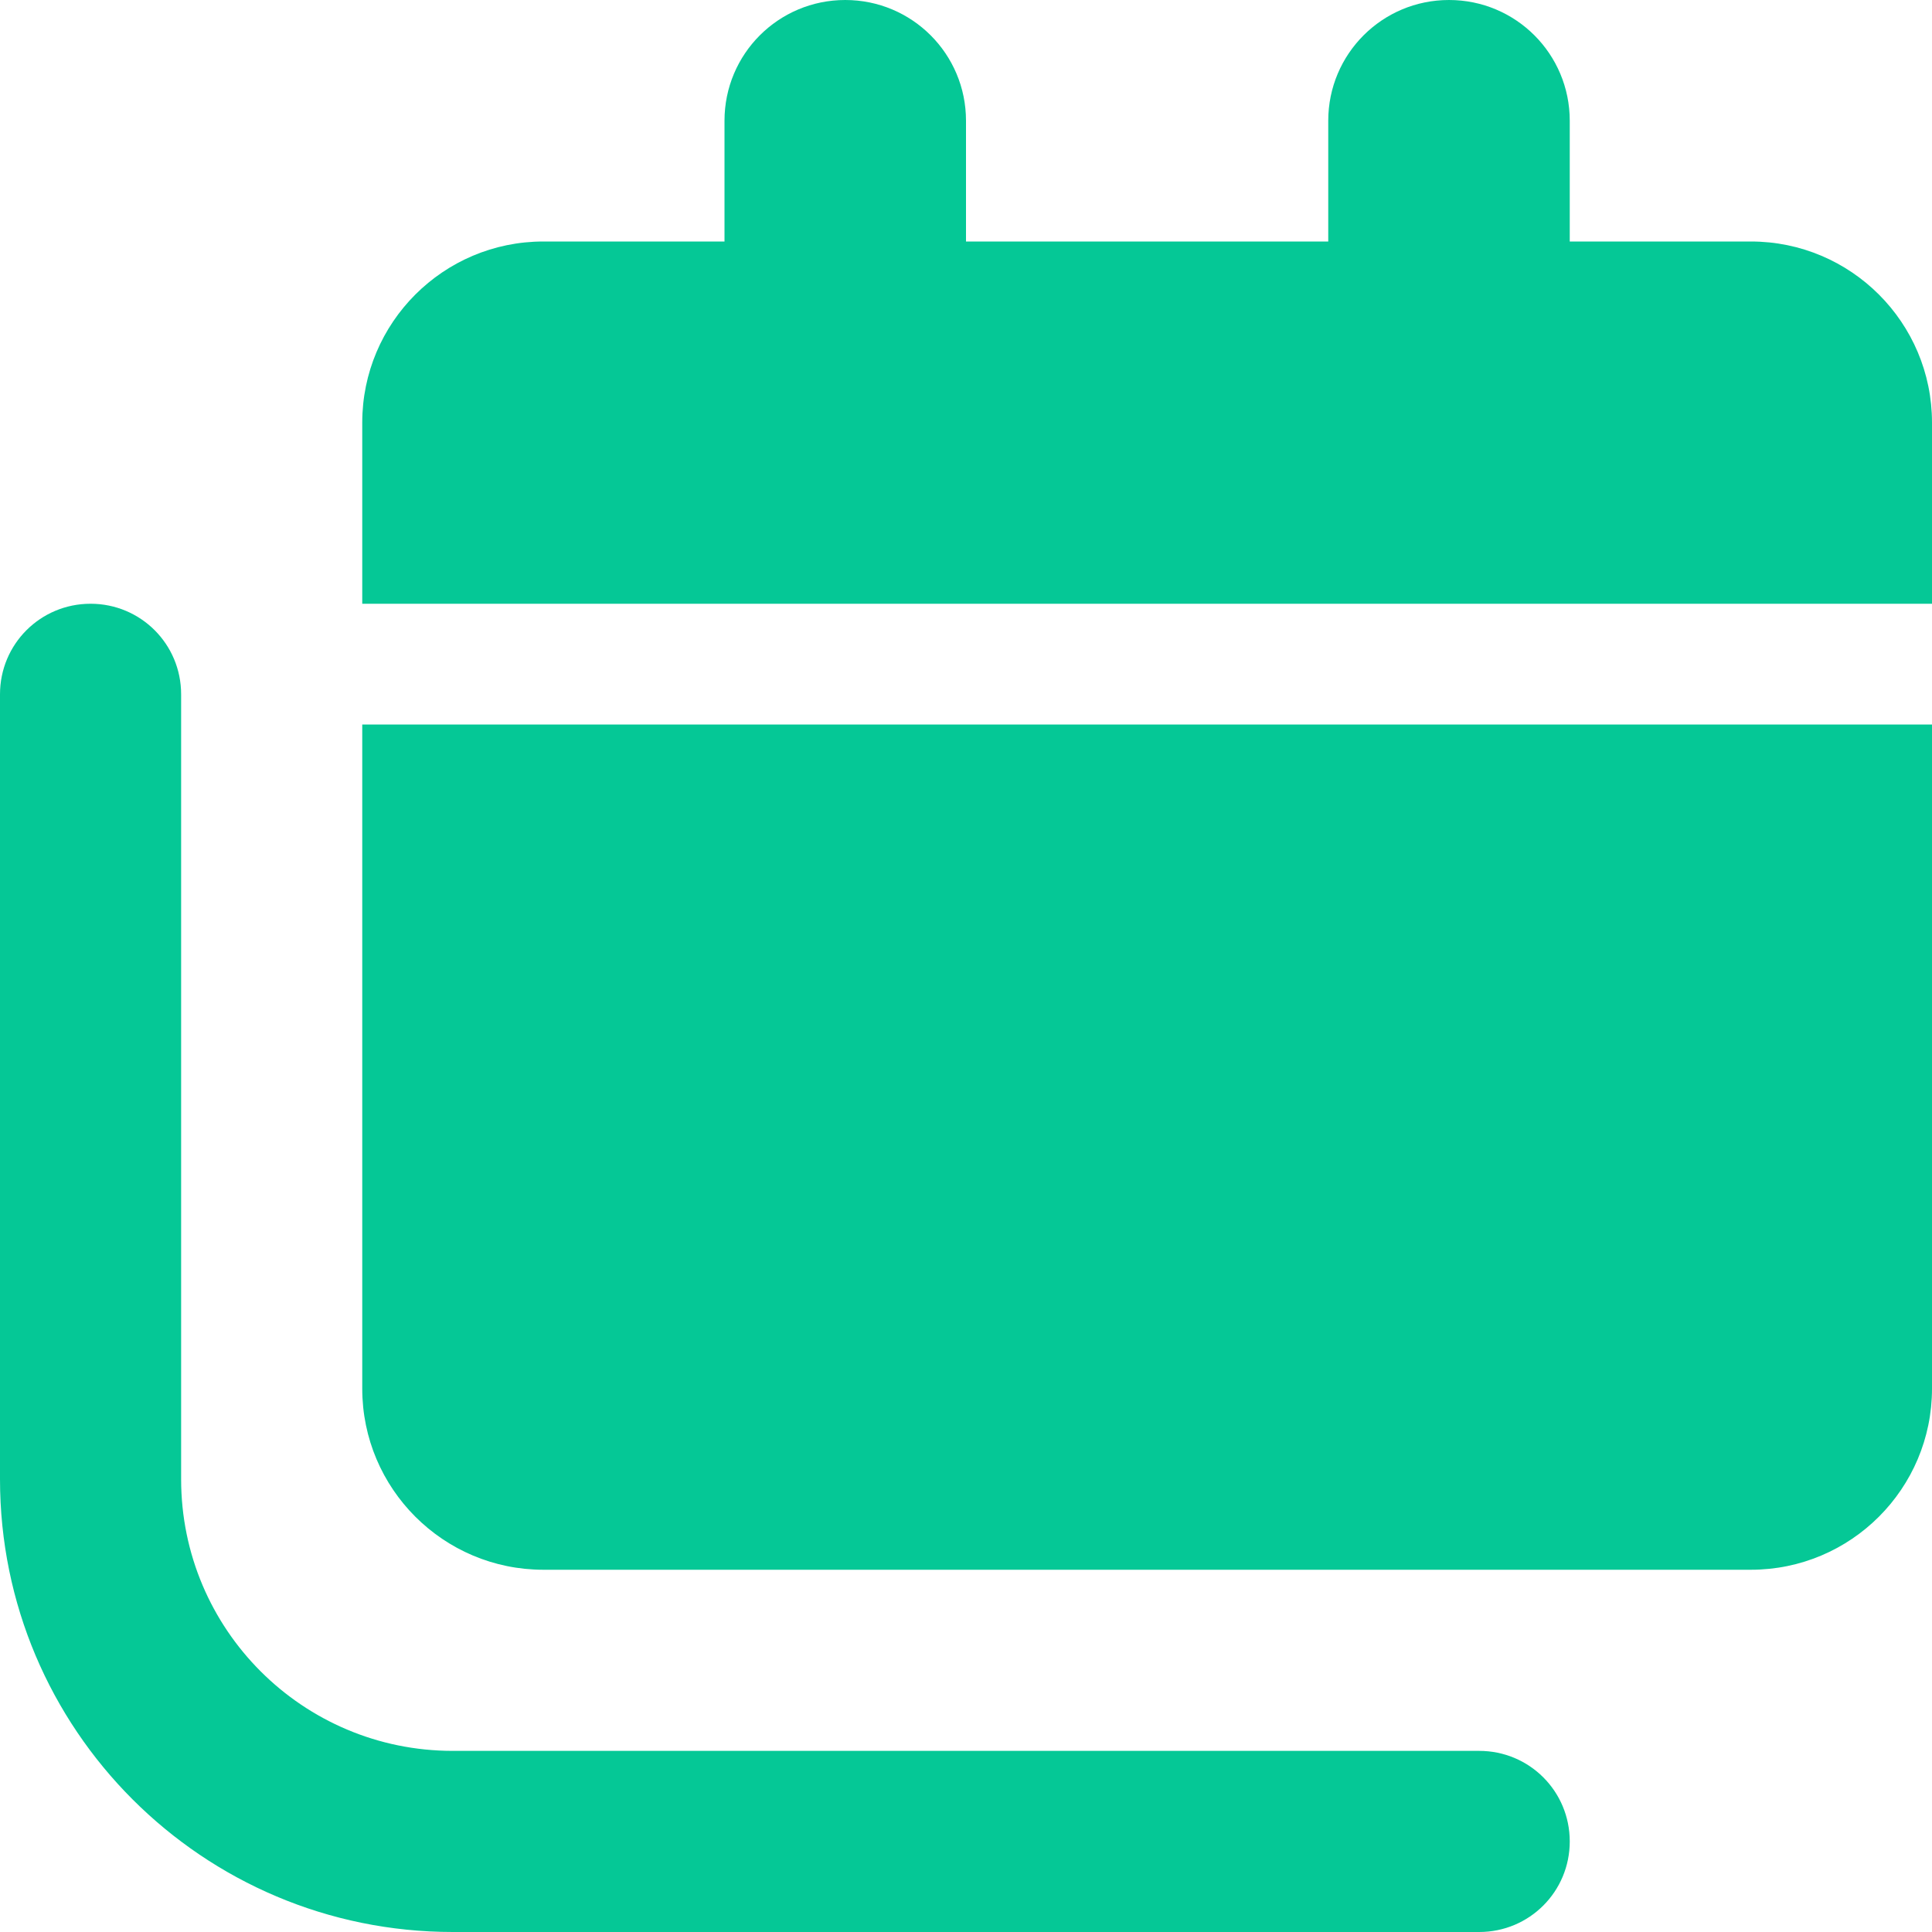 <svg xmlns="http://www.w3.org/2000/svg" viewBox="0 0 512 512"><path d="M224 0c-17.7 0-32 14.3-32 32l0 32-48 0c-26.5 0-48 21.5-48 48l0 48 416 0 0-48c0-26.5-21.5-48-48-48l-48 0 0-32c0-17.7-14.3-32-32-32s-32 14.3-32 32l0 32-96 0 0-32c0-17.7-14.3-32-32-32zM96 192l0 176c0 26.5 21.5 48 48 48l320 0c26.5 0 48-21.5 48-48l0-176L96 192zm-48-8c0-13.3-10.7-24-24-24s-24 10.7-24 24L0 392c0 66.3 53.7 120 120 120l272 0c13.3 0 24-10.7 24-24s-10.7-24-24-24l-272 0c-39.8 0-72-32.2-72-72l0-208z" fill="#05c896" /></svg>